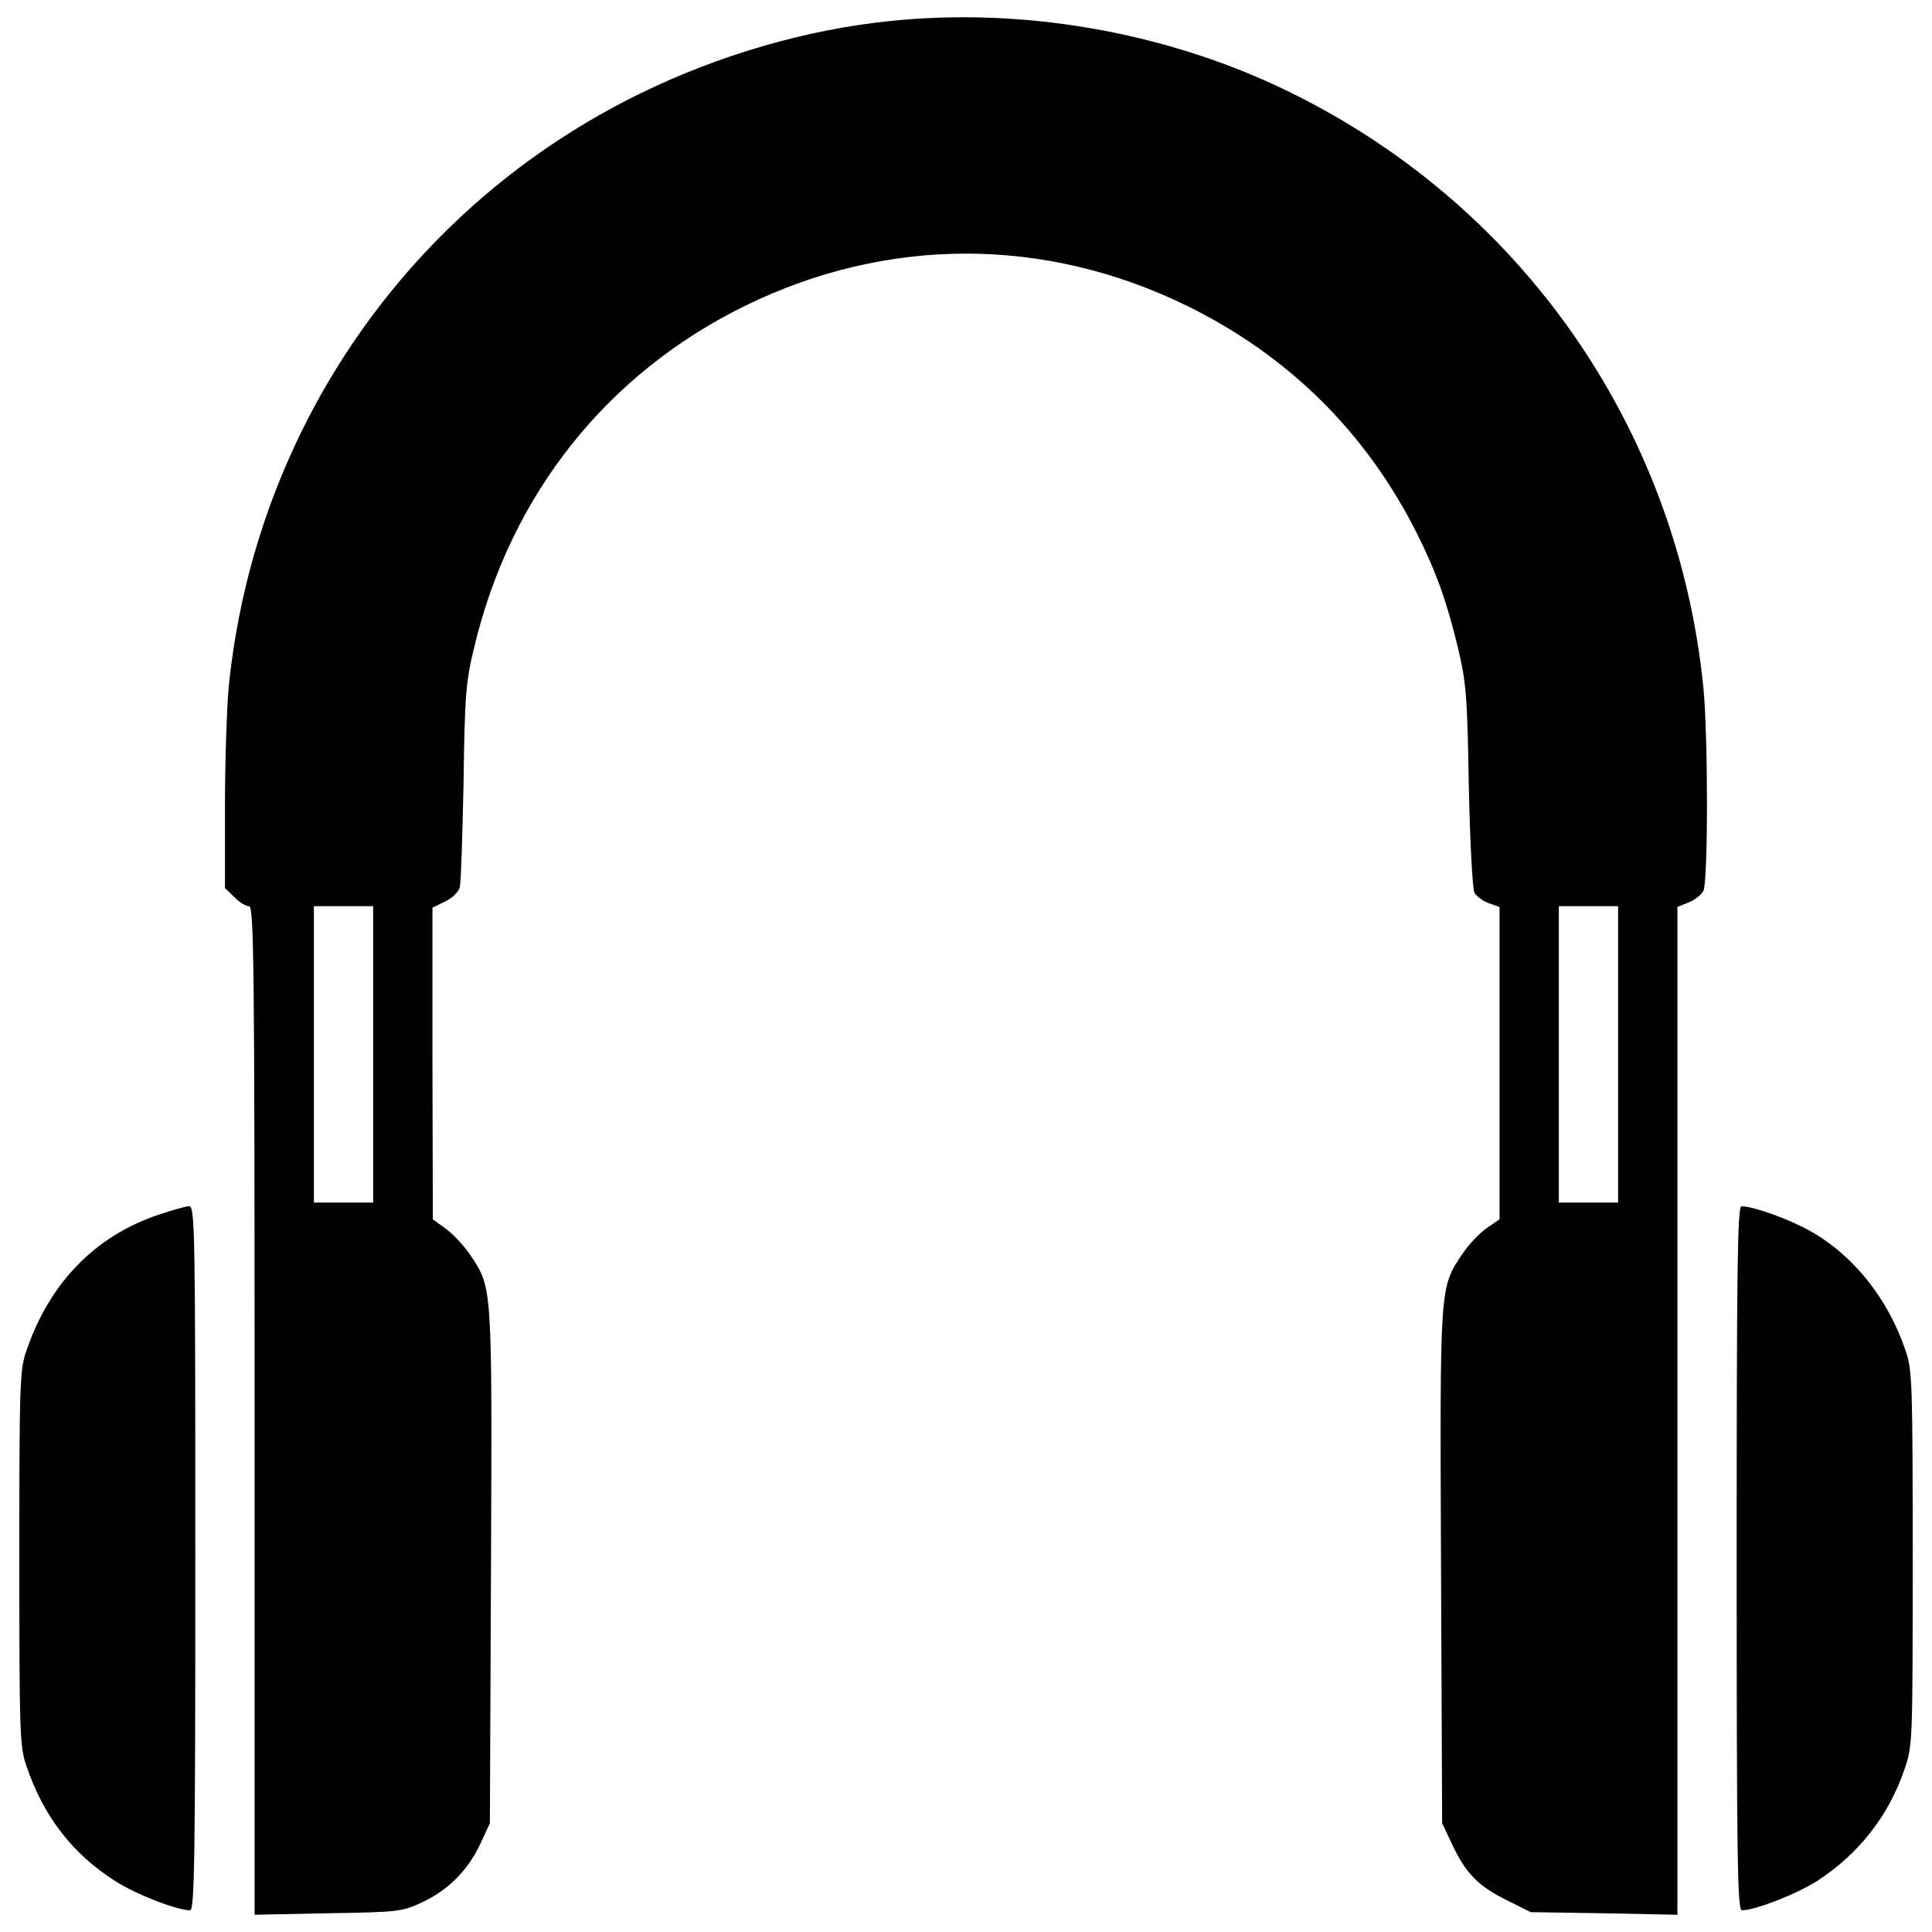 <?xml version="1.0" encoding="utf-8"?>
<!-- Svg Vector Icons : http://www.onlinewebfonts.com/icon -->
<!DOCTYPE svg PUBLIC "-//W3C//DTD SVG 1.1//EN" "http://www.w3.org/Graphics/SVG/1.1/DTD/svg11.dtd">
<svg version="1.1" xmlns="http://www.w3.org/2000/svg" xmlns:xlink="http://www.w3.org/1999/xlink" x="0px" y="0px" viewBox="0 0 1000 1000" enable-background="new 0 0 1000 1000" xml:space="preserve">
<g><g transform="translate(0,512) scale(0.1,-0.1)"><path d="M4606.9,5011.2c-433.4-44.1-886-176.4-1286.9-372.1c-1198.6-583-2002.2-1741.4-2136.4-3076.2c-9.6-109.3-19.2-387.4-19.2-619.5v-420l47.9-46c24.9-26.8,59.5-47.9,76.7-47.9c24.9,0,28.8-268.5,28.8-2610.1v-2610.1l377.8,7.7c362.5,5.8,383.6,7.7,487.1,55.6c136.2,63.3,239.7,166.8,303,303l49.9,107.4l5.8,1331c5.8,1461.4,7.7,1440.3-109.3,1612.9c-32.6,47.9-88.2,107.4-126.6,134.2l-65.2,47.9l-1.9,807.4v805.5l67.1,32.6c38.4,19.2,69,49.9,74.8,74.8c5.8,24.9,13.4,268.5,19.2,542.7c5.8,448.8,11.5,519.7,55.6,700c188,788.2,686.6,1415.3,1403.8,1766.3c734.5,358.6,1547.7,358.6,2282.2,0c525.5-257,928.2-654,1191-1175.6c99.7-197.5,157.3-358.6,212.9-590.7c44.1-182.2,49.9-253.2,57.5-719.2c5.8-283.8,19.2-533.1,28.8-552.3c9.6-19.2,44.1-44.1,74.8-55.6l55.6-19.2v-807.4v-809.3l-67.1-46c-36.4-24.9-92.1-84.4-124.7-132.3c-118.9-178.3-117-153.4-111.2-1616.7l5.8-1331l49.9-105.5c71-153.4,138.1-220.5,281.9-291.5l126.6-63.3l379.7-5.8l379.7-7.7v2608.2V425.8l57.5,23c32.6,13.4,67.1,40.3,76.7,59.5c24.9,46,24.9,805.5,0,1054.8c-136.2,1352.1-955.1,2516.2-2180.5,3099.2C6016.4,4957.5,5287.7,5082.2,4606.9,5011.2z M1931.5-337.5v-767.1h-153.4h-153.4v767.1v767.1h153.4h153.4V-337.5z M8375.3-337.5v-767.1h-153.4h-153.4v767.1v767.1h153.4h153.4V-337.5z"/><path d="M819.2-1167.9c-329.9-111.2-563.8-354.8-682.7-703.8c-34.5-97.8-36.4-178.4-36.4-1074c0-895.6,1.9-976.2,36.4-1074c88.2-260.8,235.9-452.6,456.4-594.5c105.5-69,322.2-153.4,391.2-153.4c23,0,26.8,276.2,26.8,1821.9c0,1722.2-1.9,1821.9-32.6,1821.9C959.2-1123.8,888.2-1144.9,819.2-1167.9z"/><path d="M8989-2945.7c0-1545.7,3.8-1821.9,26.9-1821.9c69,0,283.8,84.4,389.3,151.5c212.9,138.1,368.2,333.7,450.7,573.4c44.1,128.5,44.1,134.2,44.1,1097c0,895.6-1.9,976.2-36.4,1074c-92.1,272.3-272.3,496.7-496.7,621.4c-109.3,61.4-293.4,126.6-352.9,126.6C8992.9-1123.8,8989-1449.9,8989-2945.7z"/></g></g>
</svg>